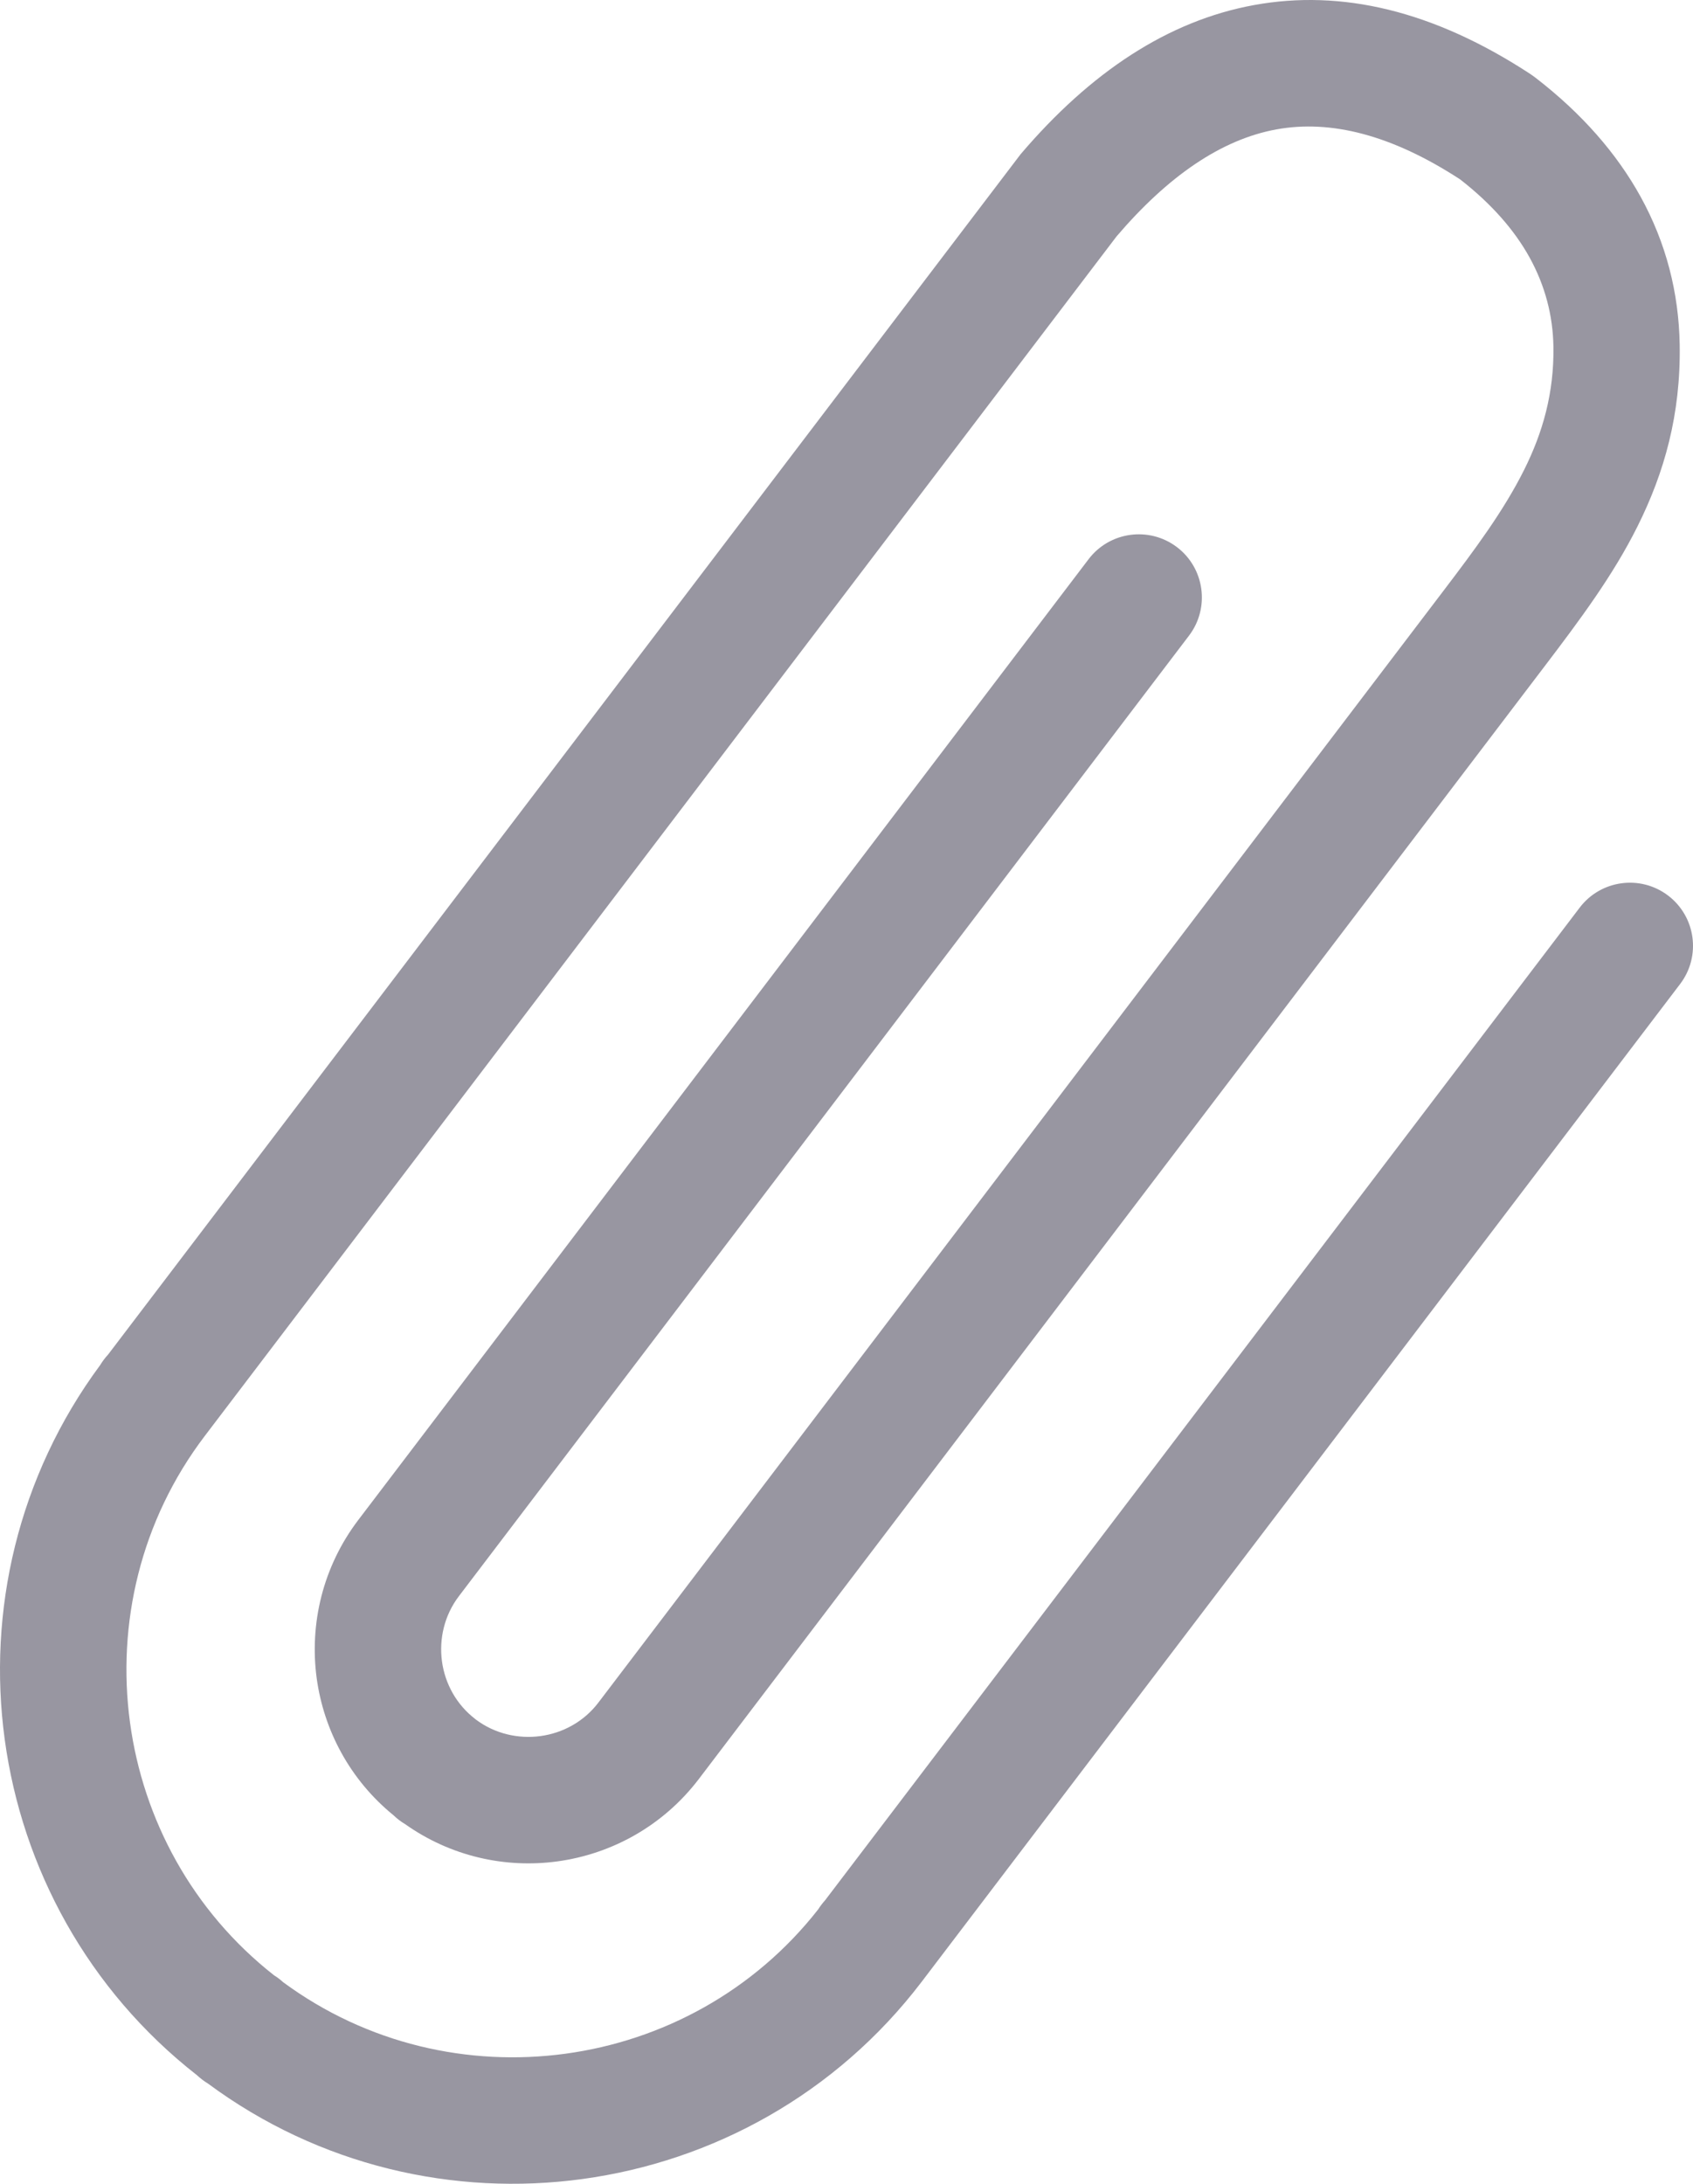 <svg width="397" height="512" viewBox="0 0 397 512" fill="none" xmlns="http://www.w3.org/2000/svg">
<g clip-path="url(#clip0_1413_18)">
<path d="M370.42 212.778C375.36 206.268 384.65 204.998 391.15 209.928C397.66 214.868 398.93 224.158 393.99 230.658L216.08 464.628C196.02 490.928 167.05 506.658 136.55 510.808C106.52 514.898 74.91 507.768 48.77 488.428C47.853 487.871 46.995 487.221 46.21 486.488C20.56 466.448 5.2 437.848 1.11 407.778C-2.98 377.728 4.17 346.118 23.5 319.988C24.03 319.108 24.66 318.278 25.36 317.518L239.33 36.148C255.72 16.918 273.9 4.848 294.12 1.178C314.53 -2.532 336.06 2.428 358.87 17.358L359.84 18.048L360.1 18.248L360.13 18.268C371.01 26.668 379.14 36.028 384.71 46.108C390.69 56.958 393.67 68.608 393.88 80.788C394.15 97.178 390.26 110.818 384.01 123.348C378.26 134.898 370.44 145.358 362.09 156.338L163.89 417.008C155.51 428.028 143.41 434.618 130.69 436.348C118.53 438.008 105.71 435.208 94.98 427.598C94.02 427.028 93.12 426.348 92.29 425.548C82.06 417.228 75.93 405.598 74.26 393.398C72.55 380.708 75.66 367.308 84.02 356.308L255.26 131.098C260.19 124.598 269.48 123.328 275.99 128.258C282.49 133.198 283.76 142.488 278.83 148.988L107.59 374.198C104.19 378.678 102.93 384.198 103.64 389.458C104.35 394.678 107.04 399.628 111.5 403.018L111.55 403.068C116.01 406.428 121.51 407.678 126.75 406.968C131.98 406.258 136.93 403.578 140.32 399.118L338.52 138.448C345.78 128.898 352.59 119.788 357.42 110.108C361.75 101.428 364.44 92.128 364.27 81.248C364.15 73.998 362.33 66.998 358.7 60.398C355.14 53.948 349.76 47.788 342.4 42.058C326.39 31.628 312.1 28.018 299.34 30.328C286.32 32.698 273.84 41.358 261.84 55.398L48.04 336.588C32.94 356.438 27.35 380.718 30.49 403.828C33.57 426.478 45.07 447.988 64.26 463.048C65.01 463.508 65.73 464.048 66.4 464.668C86.07 479.168 109.91 484.518 132.61 481.428C155.28 478.348 176.8 466.818 191.85 447.608C192.33 446.848 192.88 446.128 193.5 445.438L370.42 212.778V212.778Z" fill="#9896A1"/>
</g>
<defs>
<clipPath id="clip0_1413_18">
<rect width="397" height="511.92" fill="white"/>
</clipPath>
</defs>
</svg>
